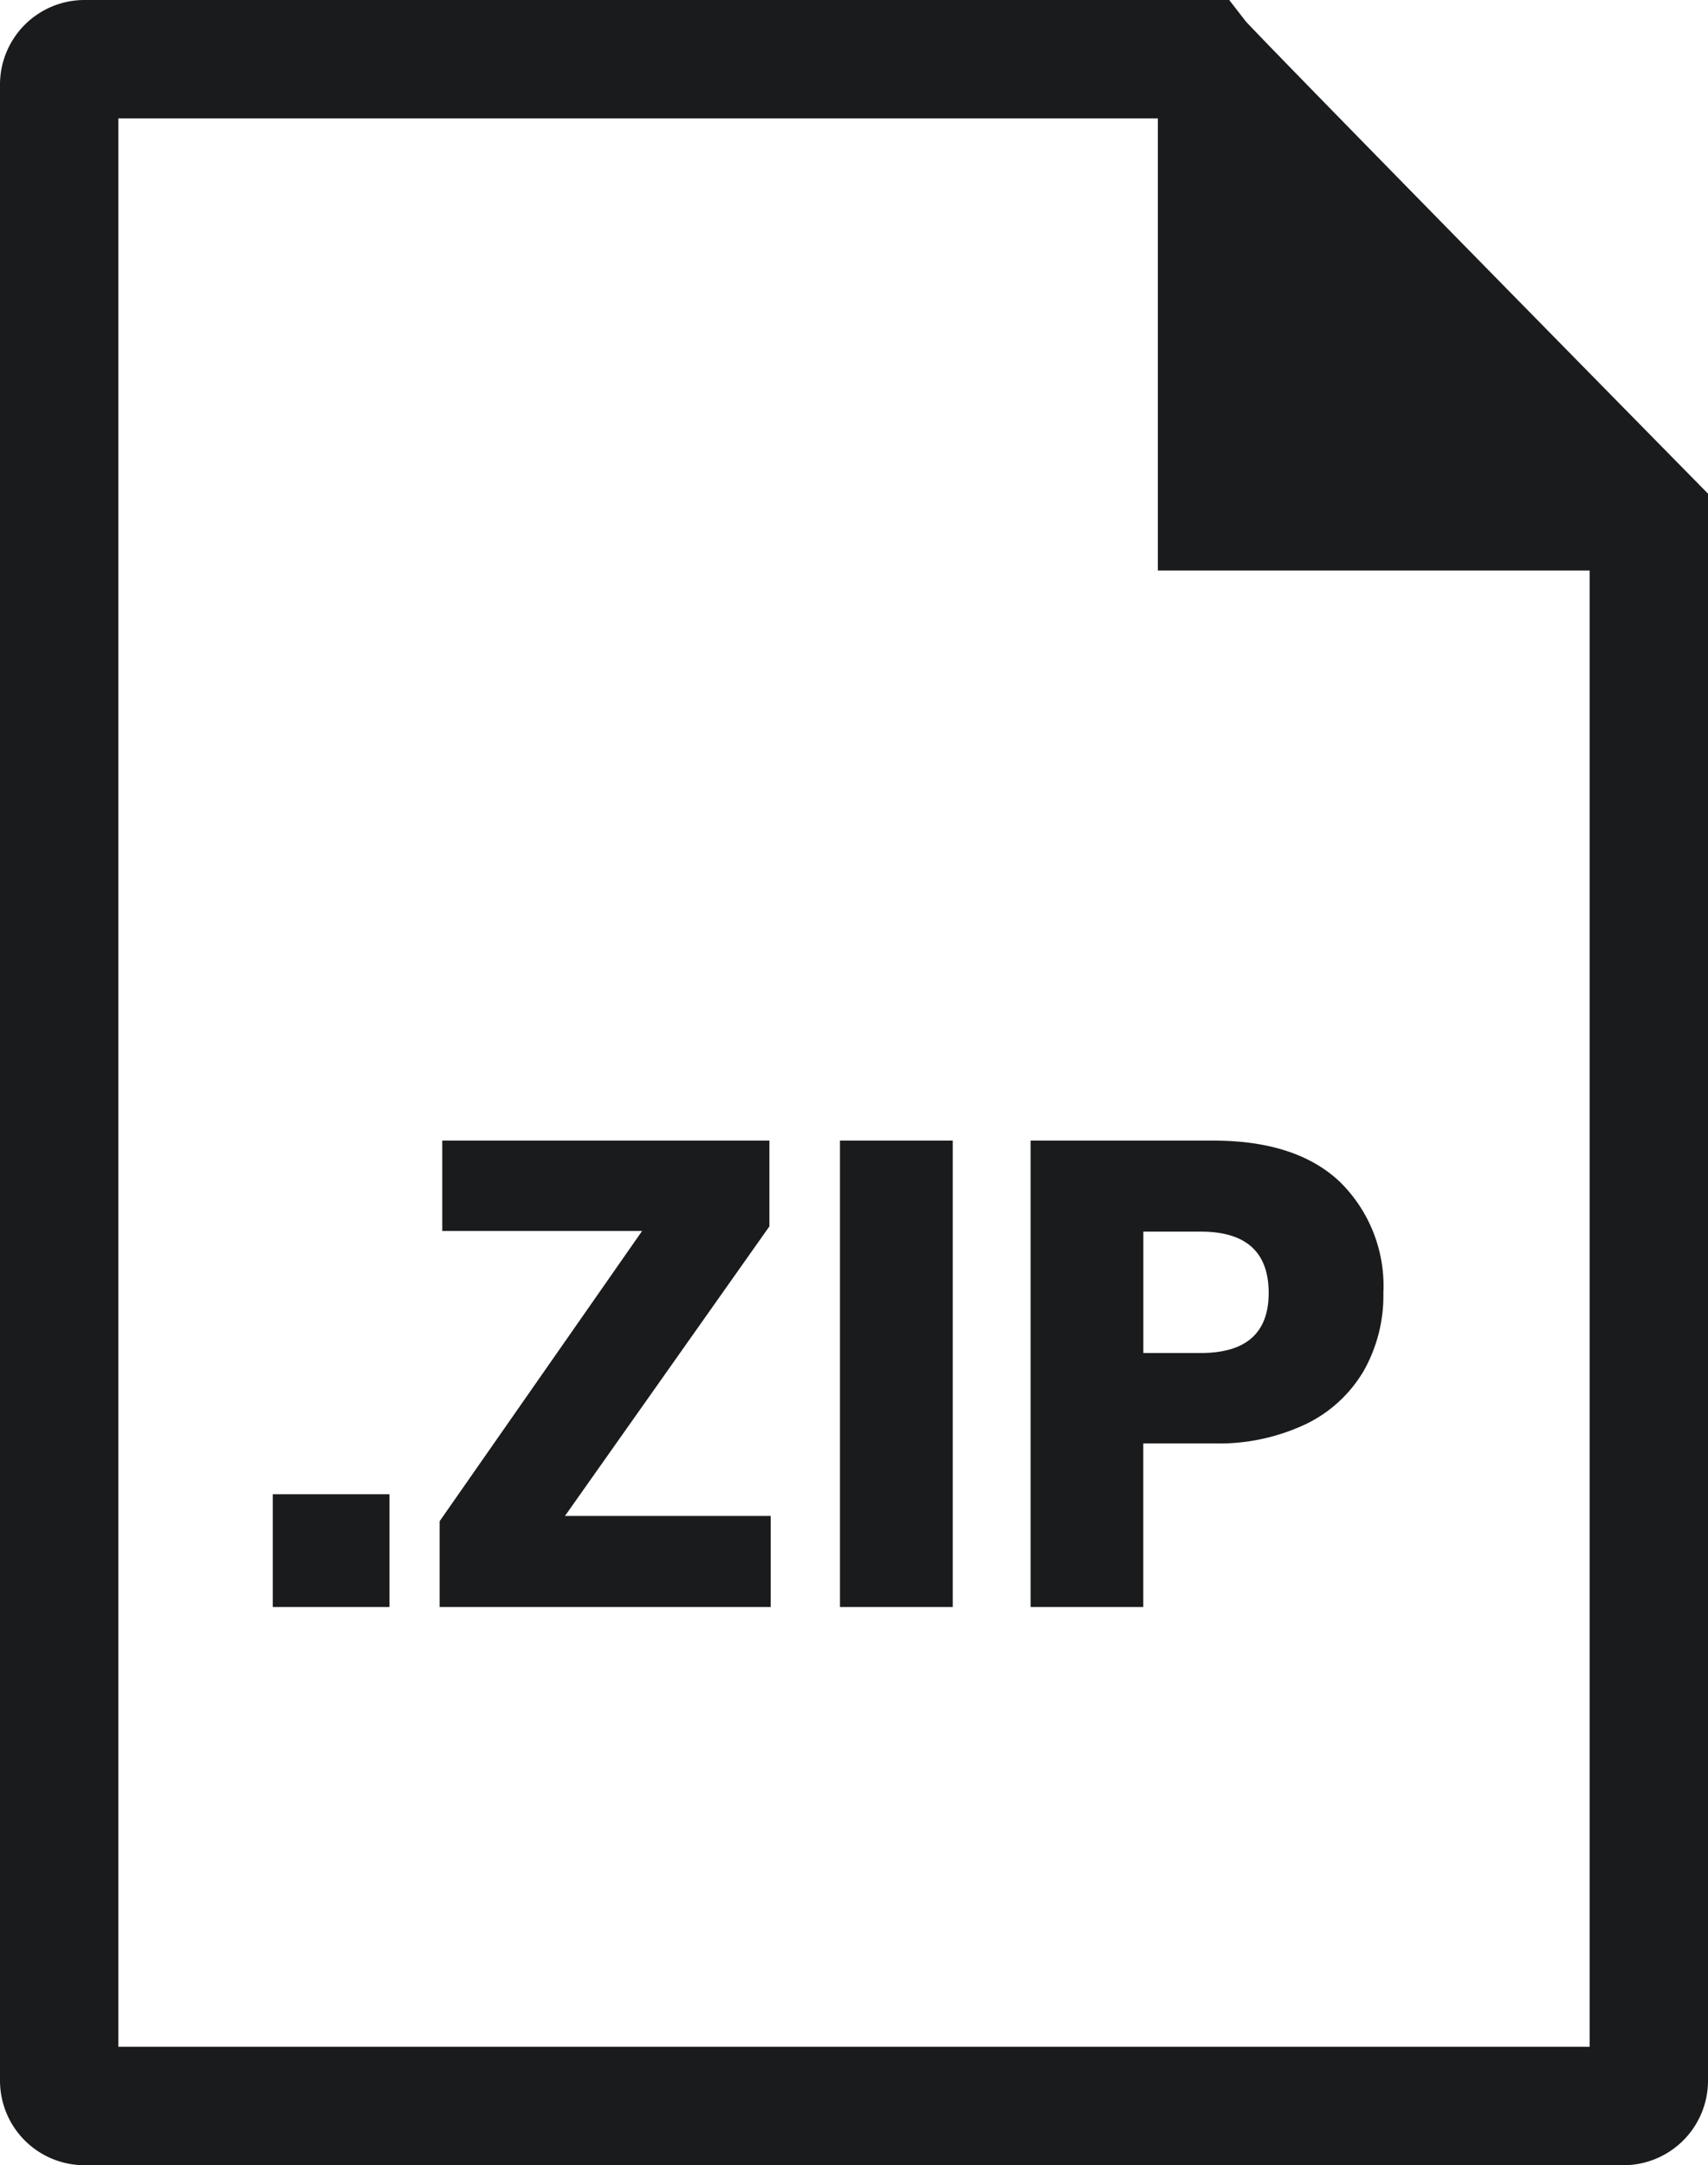 <svg xmlns="http://www.w3.org/2000/svg" viewBox="3335 227 101 128">
  <defs>
    <style>
      .cls-1 {
        fill: #191b1d;
      }

      .cls-2 {
        fill: none;
        stroke: #191b1d;
        stroke-width: 7px;
      }
    </style>
  </defs>
  <g id="Group_58" data-name="Group 58" transform="translate(2038)">
    <path id="Union_1" data-name="Union 1" class="cls-1" d="M-1993.189,90.856V63.283h10.8q4.914,0,7.488,2.437a8.624,8.624,0,0,1,2.574,6.572,9.048,9.048,0,0,1-1.151,4.583,7.977,7.977,0,0,1-3.412,3.158,12.013,12.013,0,0,1-5.5,1.151h-4.135v9.672Zm6.668-15.016h3.394q4.016,0,4.017-3.549,0-3.627-4.017-3.627h-3.394Zm-17.94,15.016V63.283h6.669V90.856Zm-23.673,0V85.785l11.973-17.159h-11.817V63.283h19.345v5.07l-12.091,17.121h12.168v5.383Zm-9.868,0V84.187h6.9v6.669Zm54.168-61.274h-1.83V0l29.581,29.582Z" transform="translate(3351.131 231.145)"/>
    <path id="Path_12" data-name="Path 12" class="cls-2" d="M5,3.5H70.972C71.505,4.188,97.5,30.616,97.5,30.616V123a1.5,1.5,0,0,1-1.5,1.5H5A1.5,1.5,0,0,1,3.5,123V5A1.5,1.5,0,0,1,5,3.5Z" transform="translate(1297 227)"/>
  </g>
</svg>
